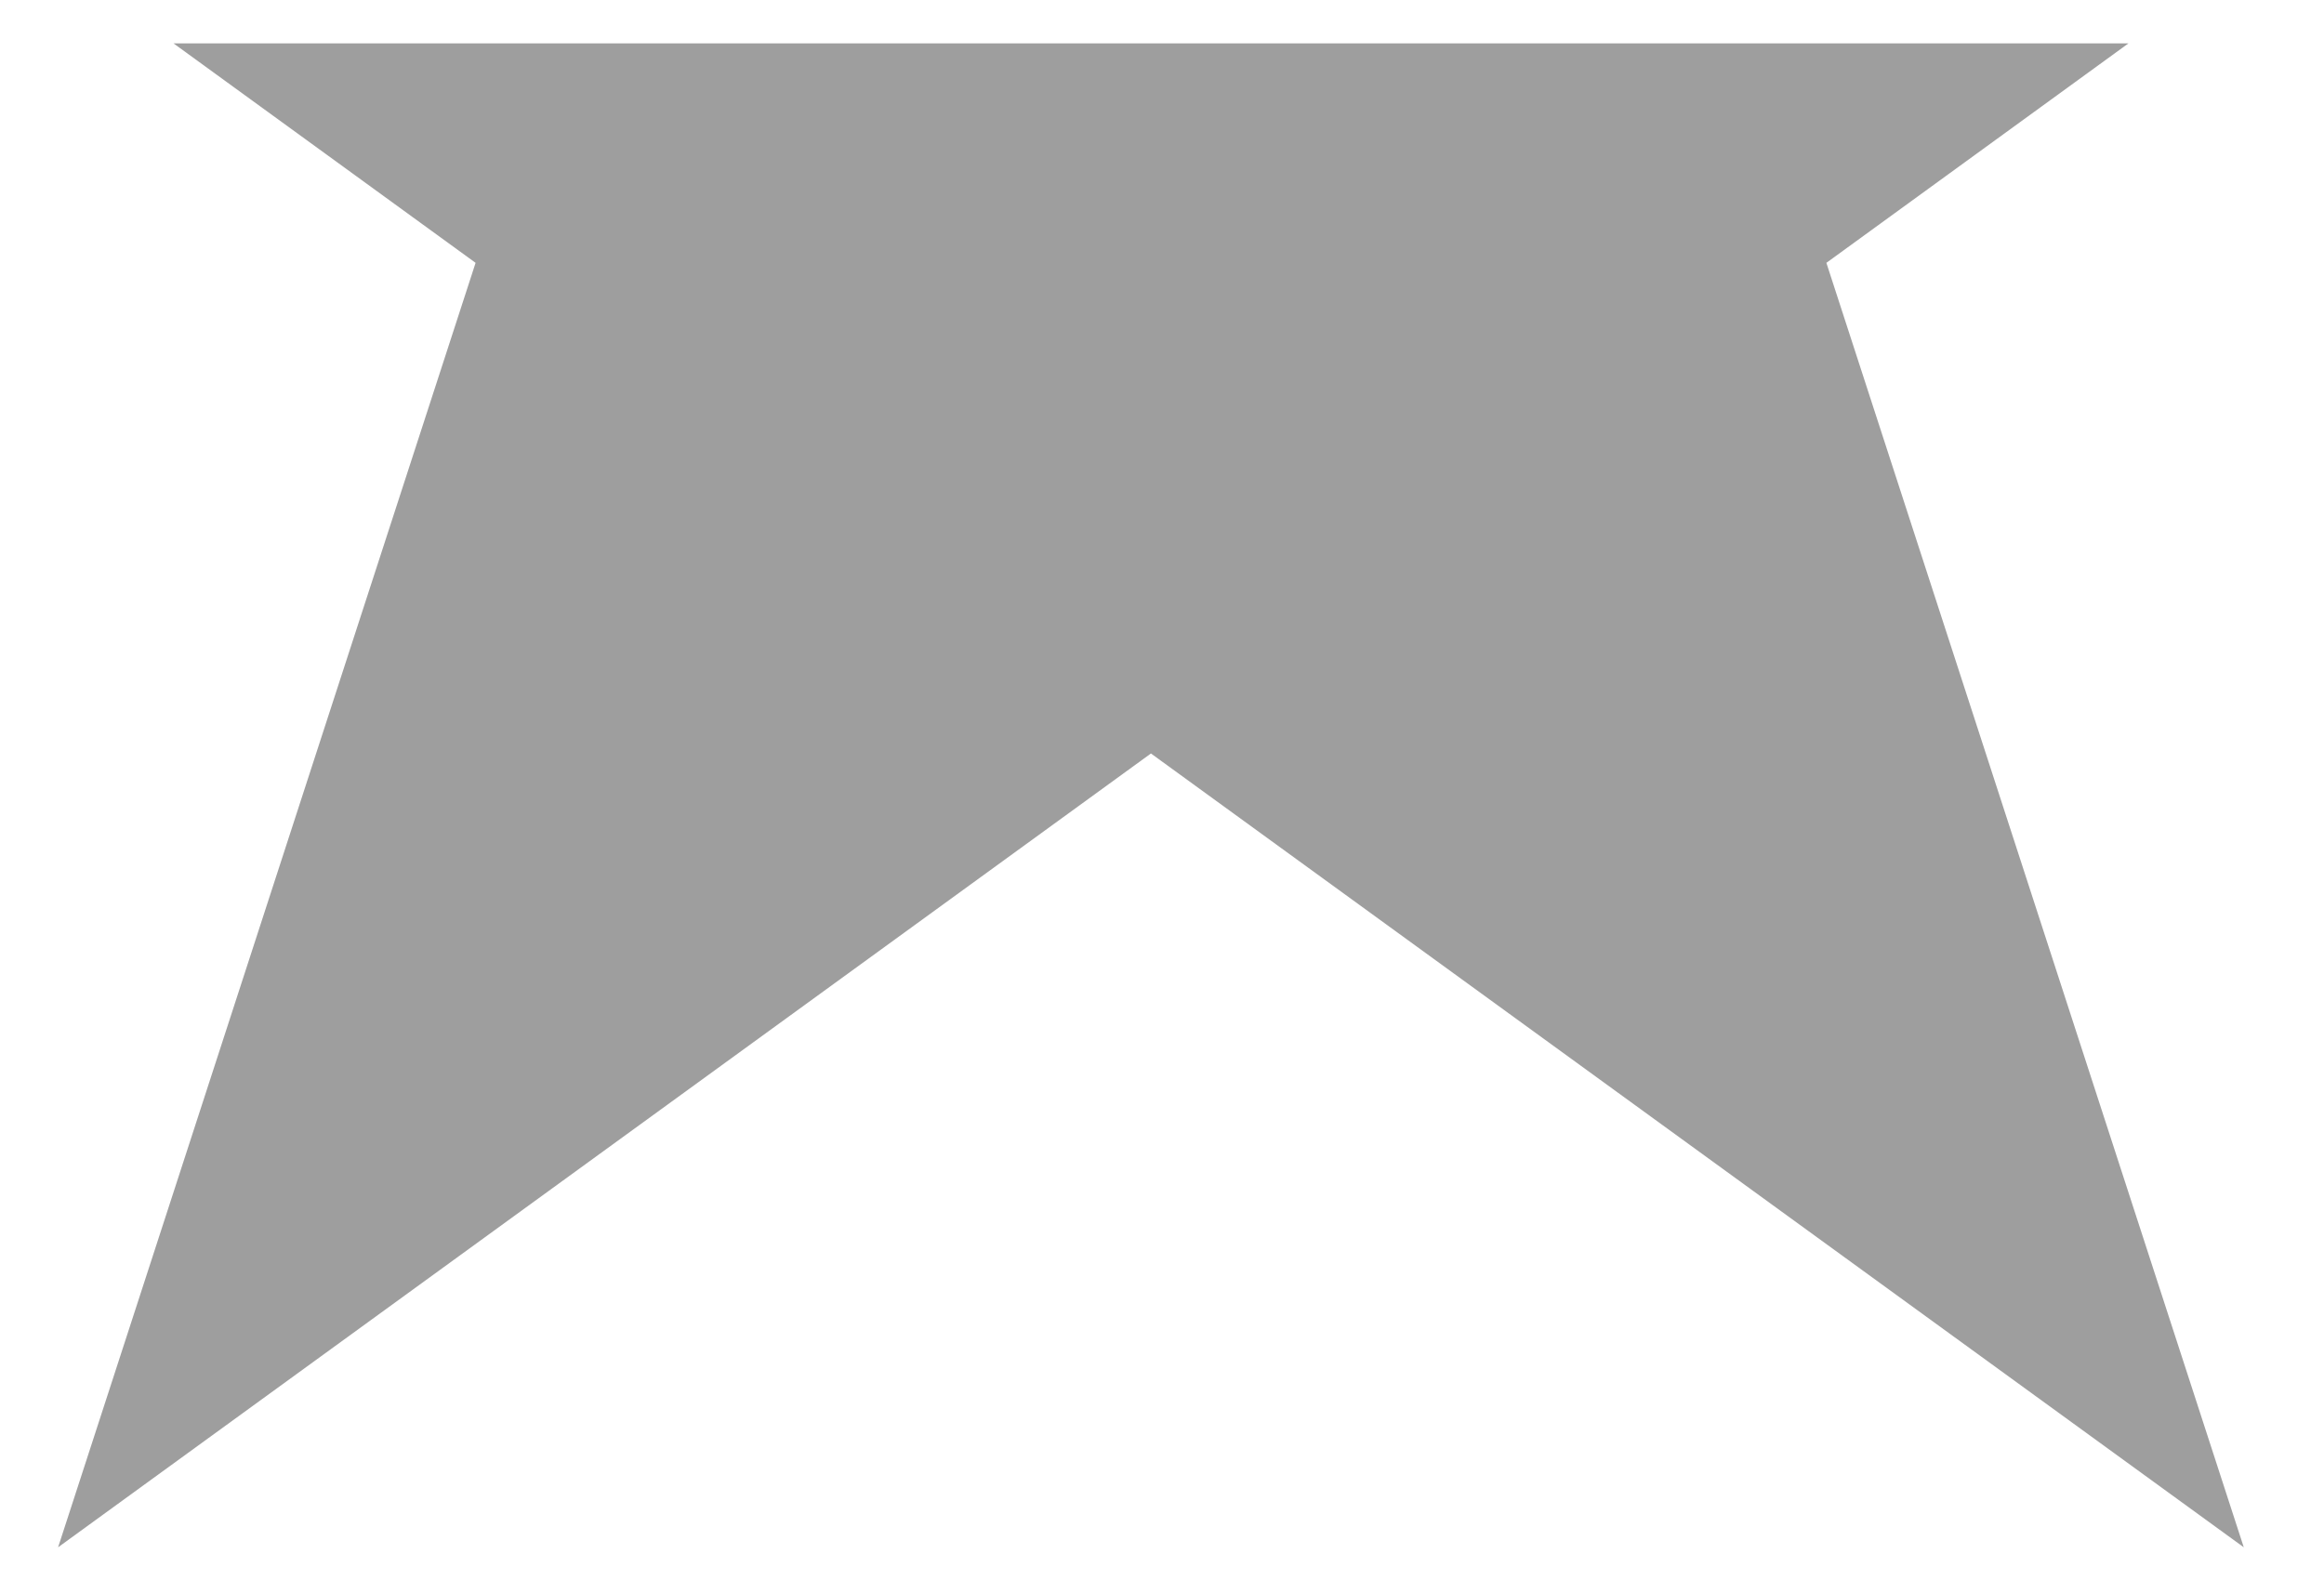 <svg width="25" height="17" viewBox="0 0 25 17" fill="none" xmlns="http://www.w3.org/2000/svg">
<path fill-rule="evenodd" clip-rule="evenodd" d="M1.867 0.467L5.116 2.828L0.625 16.648L12.381 8.107L24.137 16.648L19.647 2.828L22.896 0.467H1.867Z" fill="#9E9E9E"/>
</svg>
